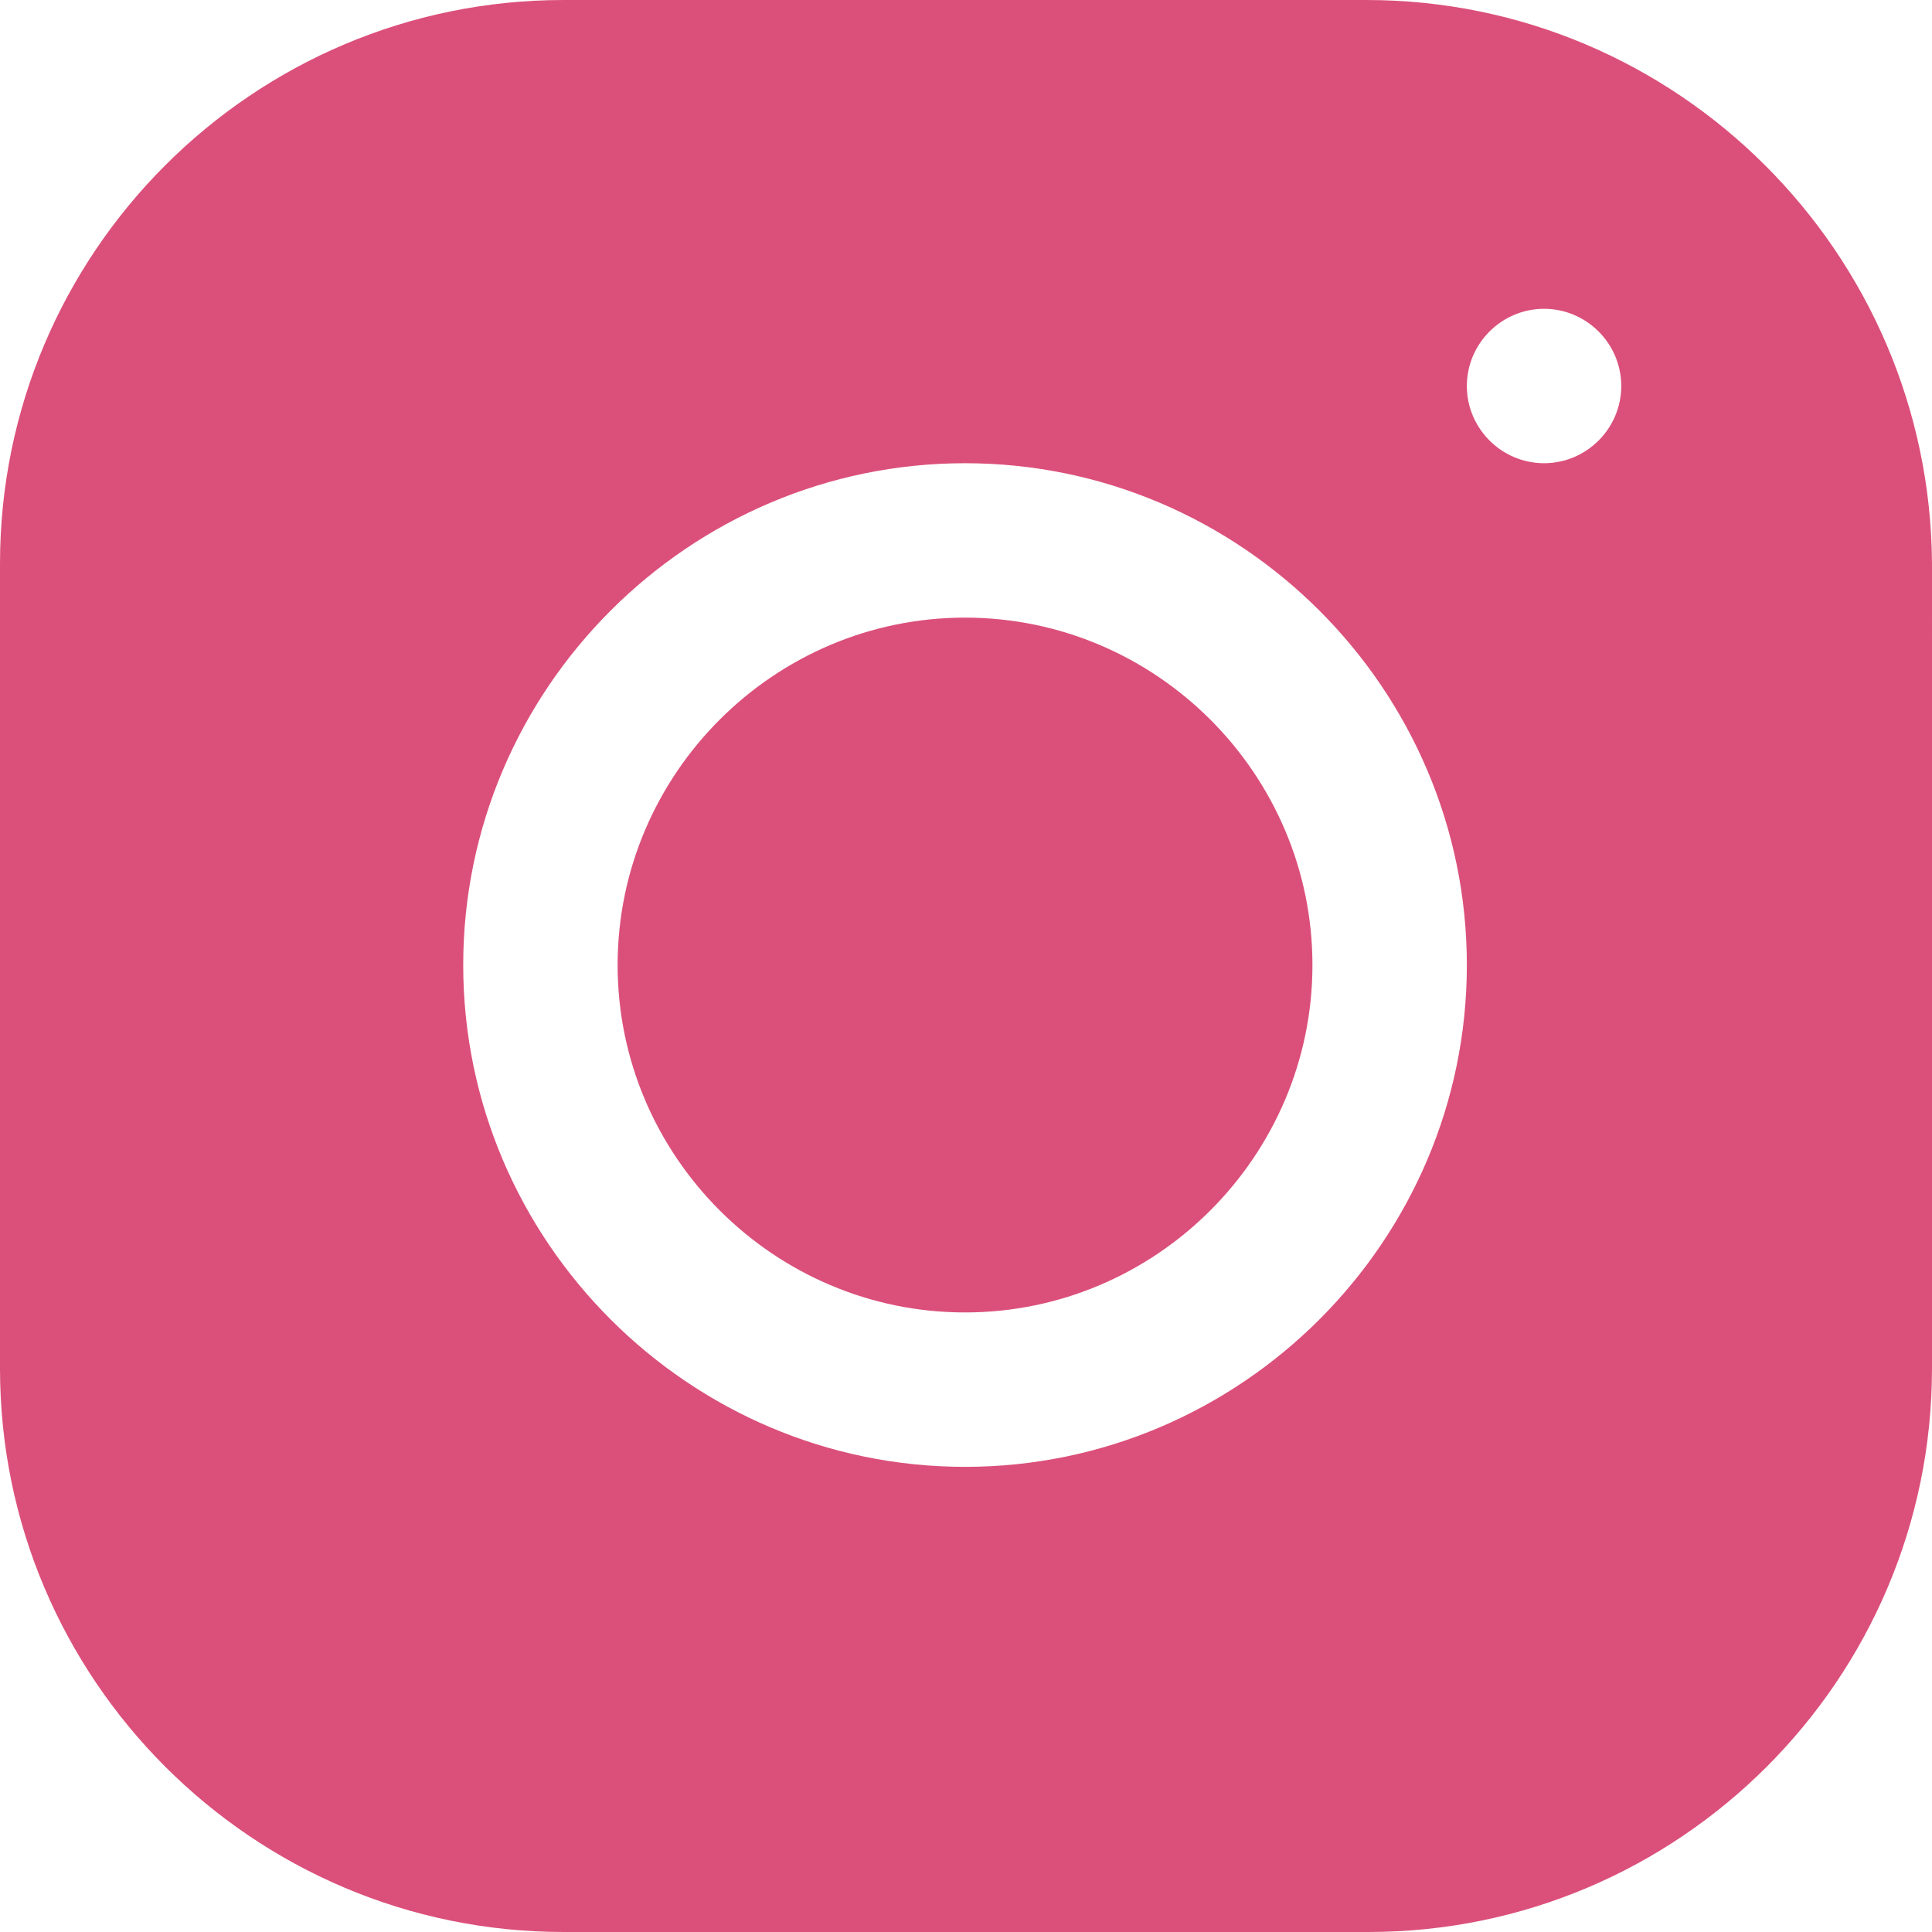 <?xml version="1.0" encoding="utf-8"?>
<!-- Generator: Adobe Illustrator 26.0.1, SVG Export Plug-In . SVG Version: 6.00 Build 0)  -->
<svg version="1.1" id="Layer_1" xmlns="http://www.w3.org/2000/svg" xmlns:xlink="http://www.w3.org/1999/xlink" x="0px" y="0px"
	 viewBox="0 0 100.1 100.1" style="enable-background:new 0 0 100.1 100.1;" xml:space="preserve">
<style type="text/css">
	.st0{fill:#DB507A;}
</style>
<path class="st0" d="M29.2,0C13.1,0,0,13.1,0,29.2v41.7c0,16.1,13.1,29.2,29.2,29.2h41.7c16.1,0,29.2-13.1,29.2-29.2V29.2
	C100,13.1,86.9,0,70.8,0H29.2z M80,16c2.2,0,4,1.8,4,4s-1.8,4-4,4s-4-1.8-4-4S77.8,16,80,16z M50,24c14.3,0,26,11.7,26,26
	S64.3,76,50,76S24,64.3,24,50S35.7,24,50,24z M50,32c-9.9,0-18,8.1-18,18s8.1,18,18,18s18-8.1,18-18S59.9,32,50,32z"/>
</svg>
